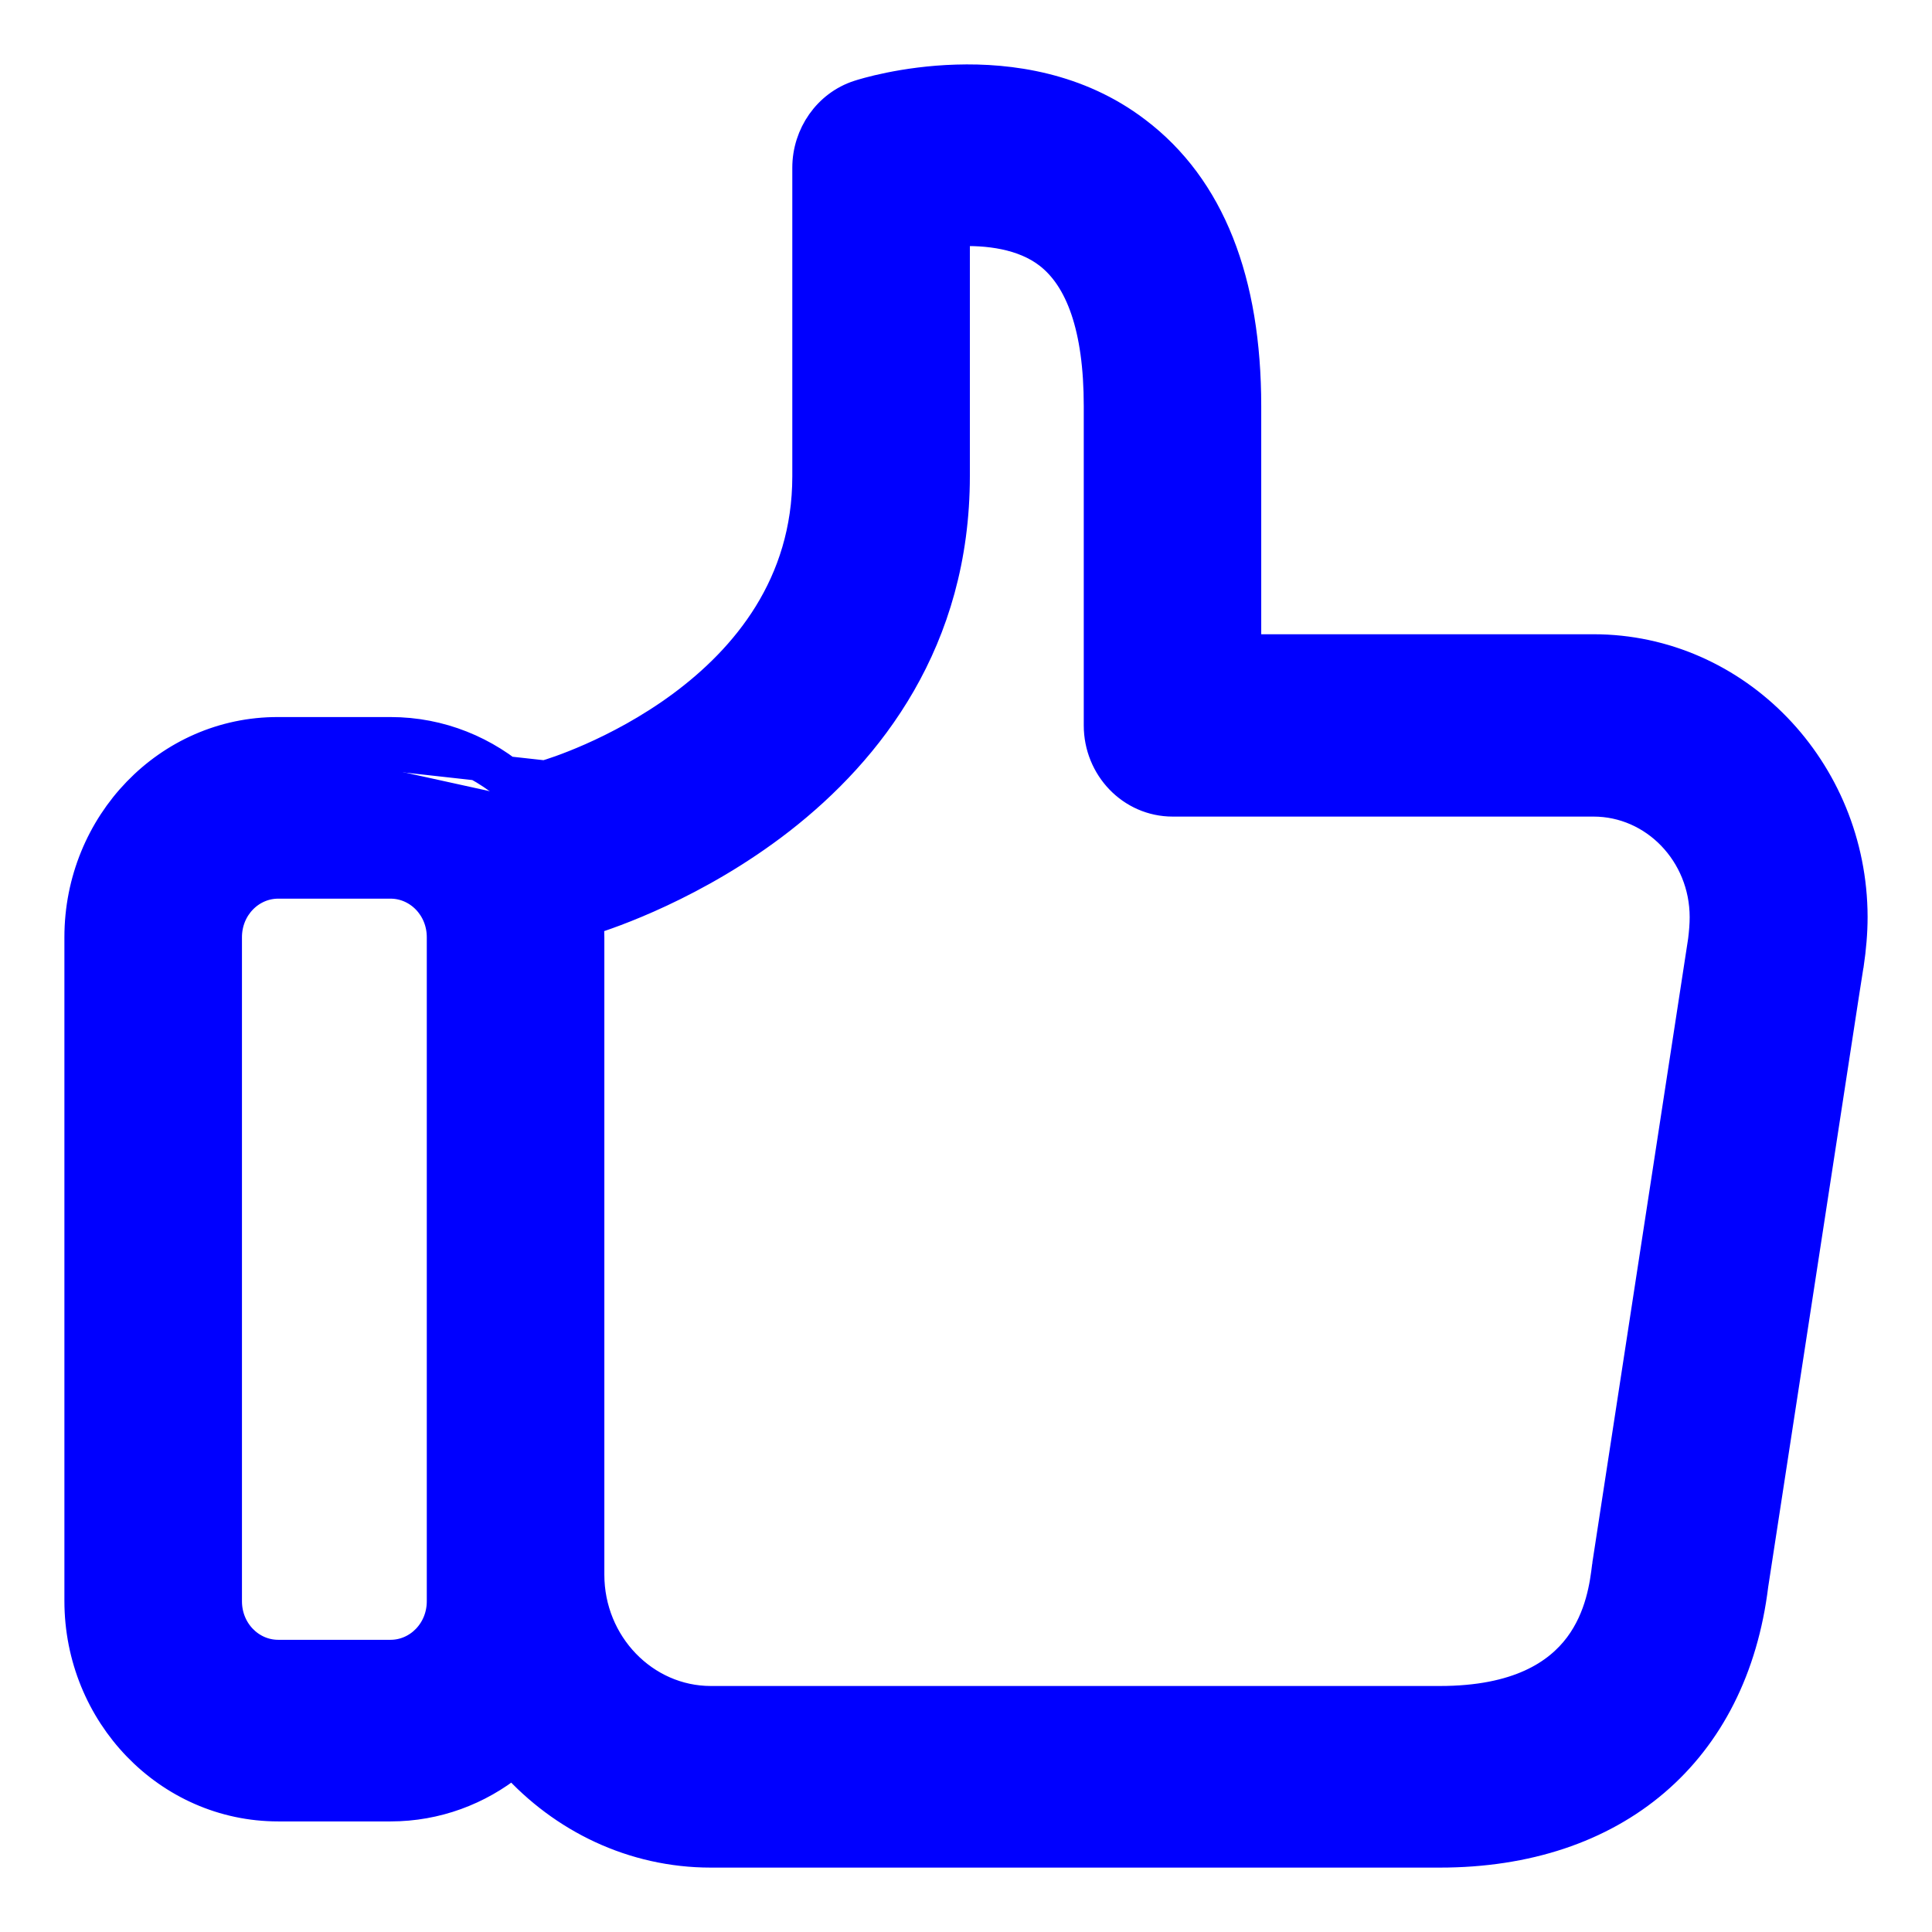 <svg width="21" height="21" viewBox="0 0 21 21" fill="none" xmlns="http://www.w3.org/2000/svg">
<path d="M3.024 7.944C1.819 7.94 0.85 8.952 0.85 10.187V17.401C0.85 18.636 1.819 19.648 3.024 19.648H4.245C4.745 19.648 5.207 19.472 5.574 19.176C6.11 19.771 6.875 20.15 7.726 20.15H15.65C16.598 20.15 17.399 19.88 17.993 19.373C18.587 18.866 18.96 18.133 19.071 17.229L20.055 10.824L20.055 10.824L20.109 10.479L20.11 10.477C20.134 10.312 20.15 10.139 20.15 9.966V9.965C20.146 8.361 18.882 7.044 17.321 7.044H13.559V4.414C13.559 3.054 13.167 2.032 12.356 1.419C11.722 0.936 10.978 0.834 10.396 0.852C9.819 0.869 9.384 1.004 9.33 1.022C8.99 1.132 8.762 1.461 8.762 1.823V5.177C8.762 6.353 8.097 7.15 7.399 7.665C6.7 8.18 5.984 8.398 5.935 8.411L5.919 8.415L3.024 8.094M3.024 7.944C3.024 7.944 3.024 7.944 3.024 7.944L3.024 8.094M3.024 7.944H3.024V8.094M3.024 7.944H4.245C4.789 7.944 5.288 8.152 5.671 8.498M3.024 8.094H4.245C4.78 8.094 5.268 8.311 5.633 8.668M5.671 8.498L5.586 8.525L5.633 8.668M5.671 8.498L5.894 8.426M5.671 8.498C5.694 8.519 5.716 8.54 5.738 8.561L5.633 8.668M5.633 8.668L5.894 8.426M5.894 8.426C5.882 8.431 5.864 8.442 5.847 8.46L5.955 8.564L5.915 8.442L5.908 8.421L5.907 8.421C5.915 8.418 5.923 8.415 5.923 8.415C5.924 8.415 5.923 8.415 5.92 8.416C5.919 8.416 5.917 8.417 5.914 8.418L5.907 8.421L5.894 8.426ZM5.477 19.062C5.516 19.031 5.553 18.998 5.59 18.964C5.622 19.003 5.654 19.041 5.688 19.078L5.477 19.062ZM17.46 16.985L17.459 16.99C17.458 16.992 17.458 16.995 17.457 16.999C17.456 17.004 17.455 17.011 17.455 17.019C17.431 17.217 17.386 17.575 17.153 17.887C16.924 18.192 16.496 18.476 15.65 18.476H7.726C7.012 18.476 6.419 17.87 6.419 17.116V10.187C6.419 10.129 6.416 10.071 6.411 10.014C6.618 9.95 7.571 9.631 8.492 8.914C9.455 8.163 10.392 6.969 10.392 5.173V2.528C10.735 2.51 11.121 2.56 11.391 2.769L11.391 2.769C11.73 3.031 11.93 3.56 11.93 4.414V7.885C11.93 8.344 12.29 8.726 12.747 8.726H17.321C17.977 8.726 18.516 9.28 18.516 9.97C18.516 10.049 18.509 10.134 18.498 10.222L17.46 16.985ZM4.789 17.405C4.789 17.725 4.541 17.974 4.245 17.974H3.024C2.728 17.974 2.48 17.725 2.48 17.405V10.187C2.48 9.867 2.728 9.618 3.024 9.618H4.245C4.541 9.618 4.789 9.867 4.789 10.187V17.405Z" fill="#0000ff" stroke="#0000ff" stroke-width="0.3"/>
</svg>
